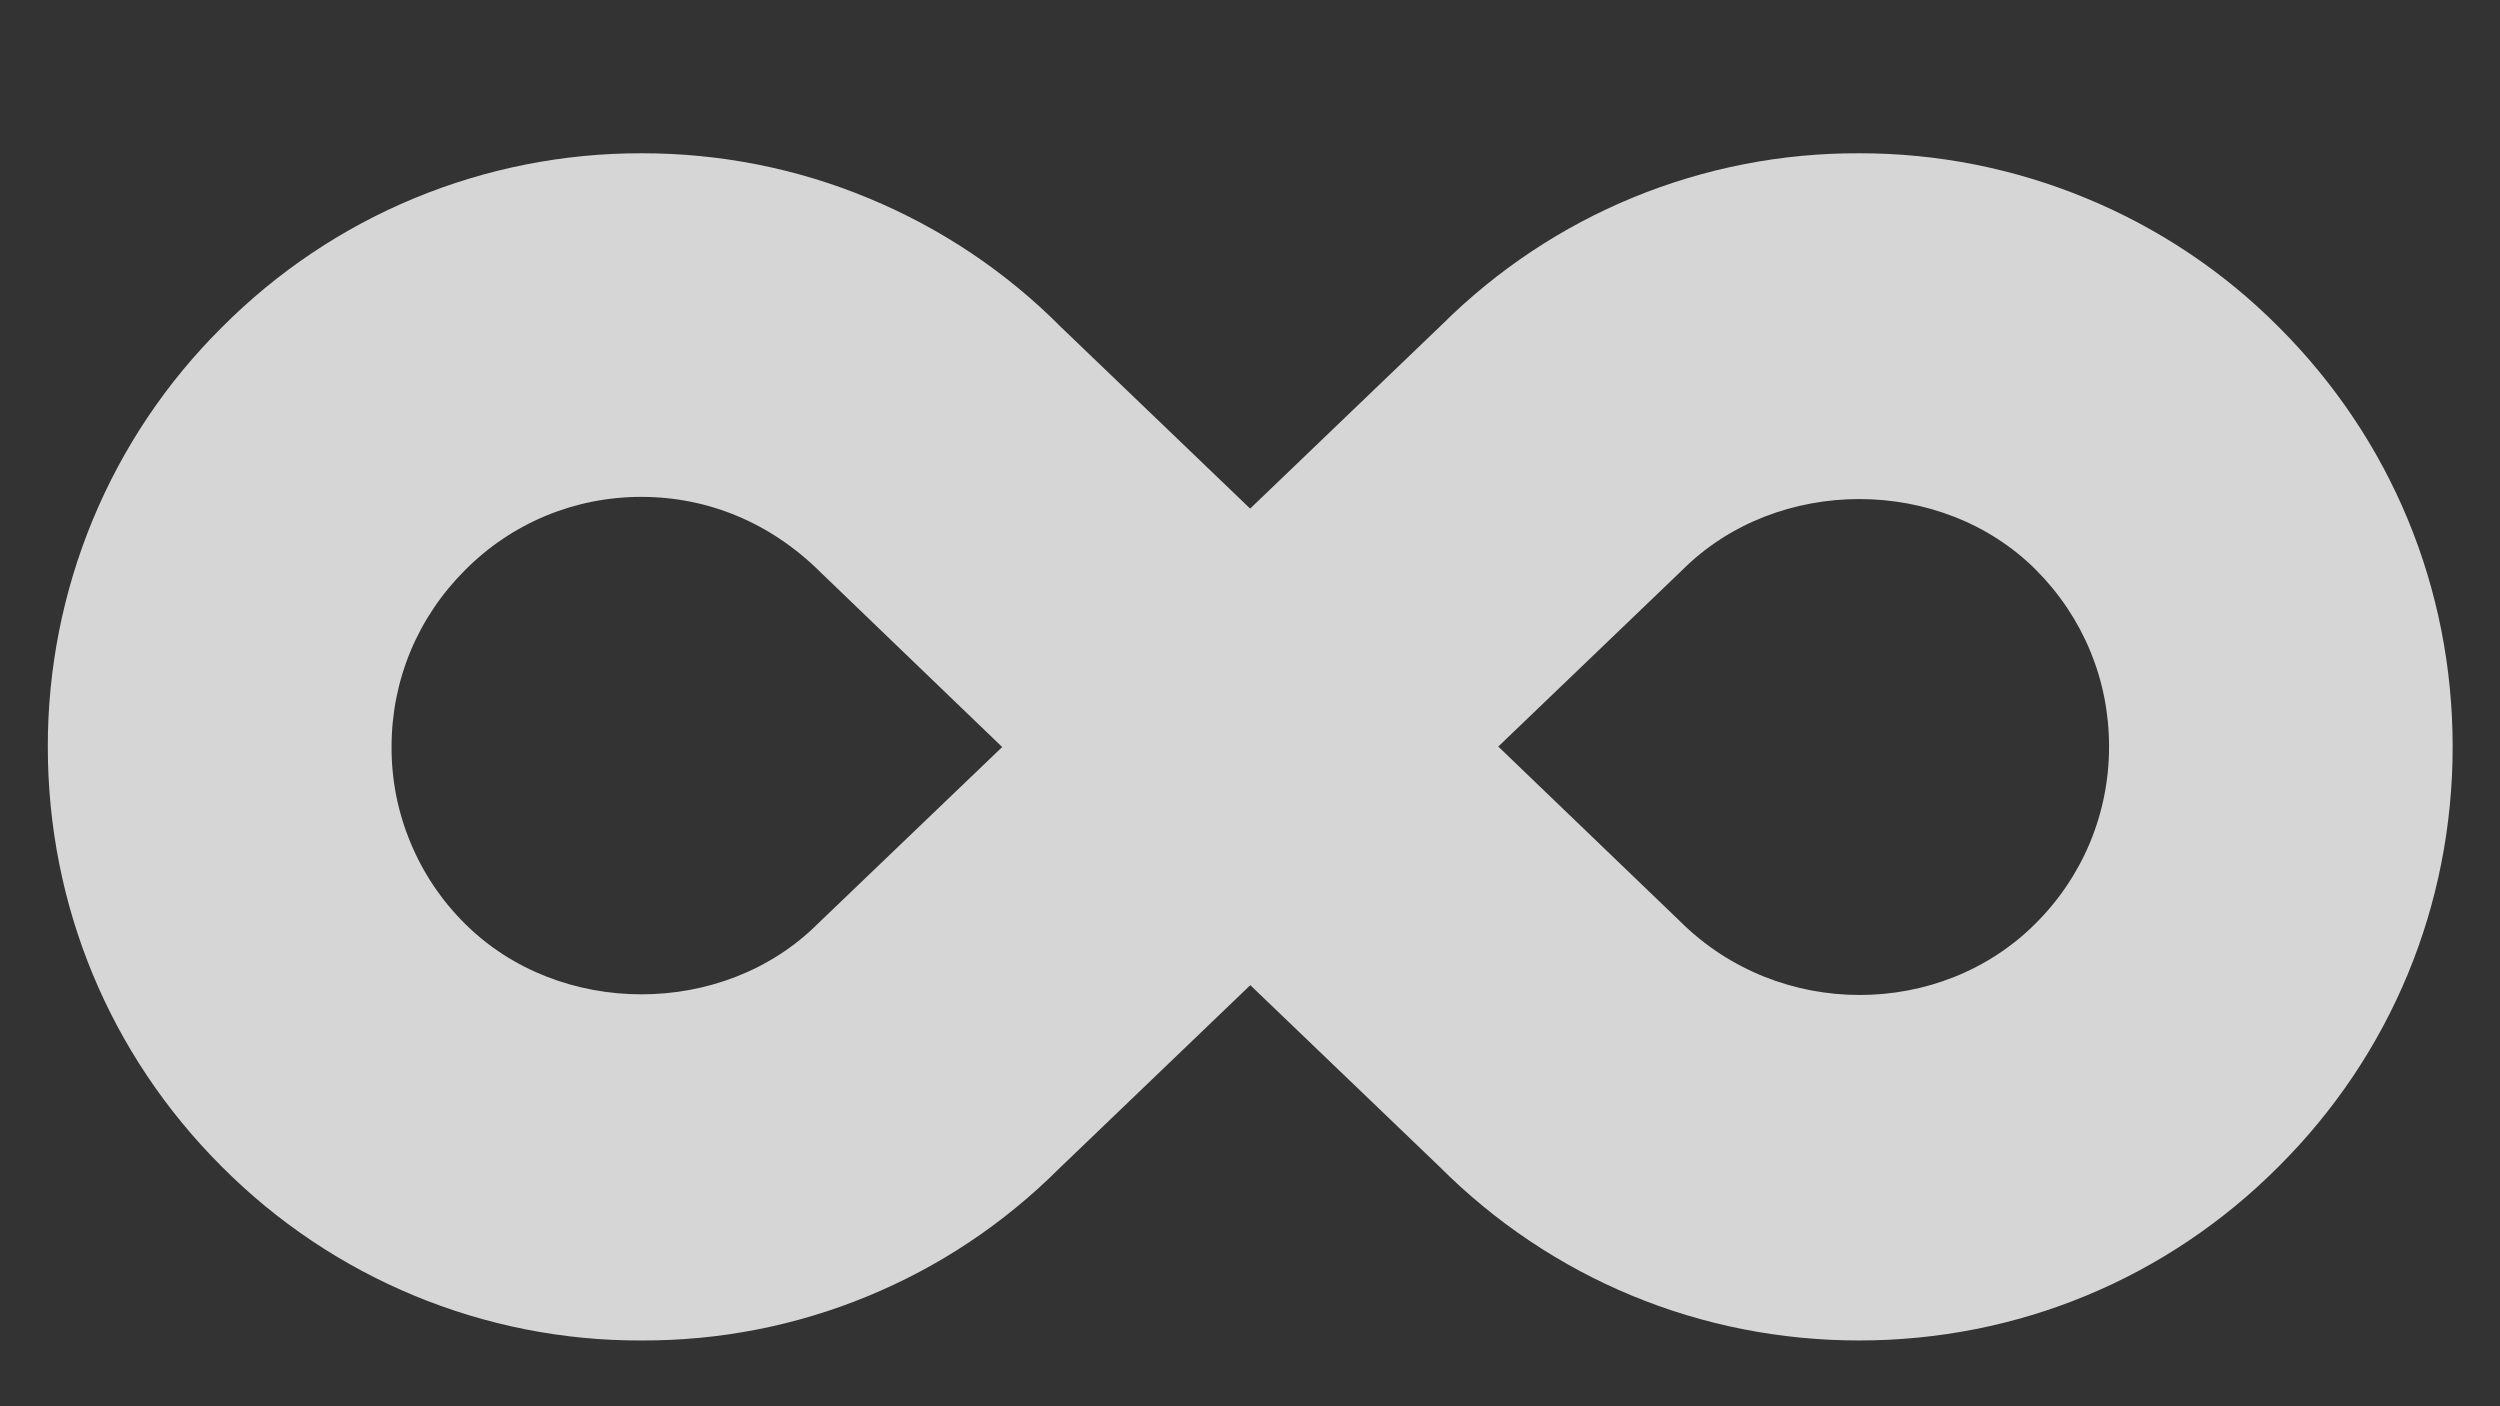 <svg width="16" height="9" viewBox="0 0 16 9" fill="none" xmlns="http://www.w3.org/2000/svg">
<rect x="0" y="0" width="16" height="9" fill="#333333" stroke="none"/>
<path d="M11.898 0.981C11.403 0.979 10.912 1.075 10.454 1.263C9.996 1.451 9.58 1.728 9.229 2.077L8.001 3.255L6.792 2.095C6.44 1.74 6.021 1.46 5.56 1.269C5.099 1.077 4.604 0.98 4.105 0.981C3.606 0.98 3.112 1.078 2.651 1.269C2.19 1.46 1.772 1.741 1.42 2.095C1.066 2.446 0.785 2.865 0.594 3.326C0.403 3.787 0.305 4.282 0.306 4.781C0.306 5.794 0.701 6.749 1.419 7.466C1.771 7.82 2.19 8.101 2.651 8.292C3.112 8.483 3.606 8.581 4.105 8.579C4.601 8.581 5.091 8.486 5.55 8.297C6.008 8.109 6.424 7.832 6.775 7.482L8.002 6.305L9.212 7.466C9.929 8.184 10.884 8.579 11.898 8.579C12.913 8.579 13.867 8.184 14.583 7.466C15.302 6.75 15.697 5.795 15.697 4.779C15.697 3.764 15.303 2.811 14.584 2.093C14.232 1.739 13.813 1.459 13.352 1.269C12.891 1.078 12.397 0.98 11.898 0.981ZM5.236 5.91C4.632 6.515 3.579 6.515 2.974 5.91C2.825 5.762 2.707 5.586 2.627 5.392C2.546 5.198 2.505 4.99 2.506 4.78C2.506 4.353 2.672 3.953 2.976 3.649C3.277 3.346 3.679 3.18 4.105 3.18C4.532 3.18 4.934 3.346 5.253 3.664L6.414 4.781L5.236 5.91ZM13.028 5.91C12.424 6.516 11.387 6.53 10.751 5.895L9.589 4.778L10.767 3.648C11.372 3.043 12.425 3.043 13.029 3.646C13.332 3.95 13.498 4.35 13.498 4.778C13.498 5.205 13.331 5.608 13.028 5.91Z" fill="white" fill-opacity="0.8"/>
</svg>
